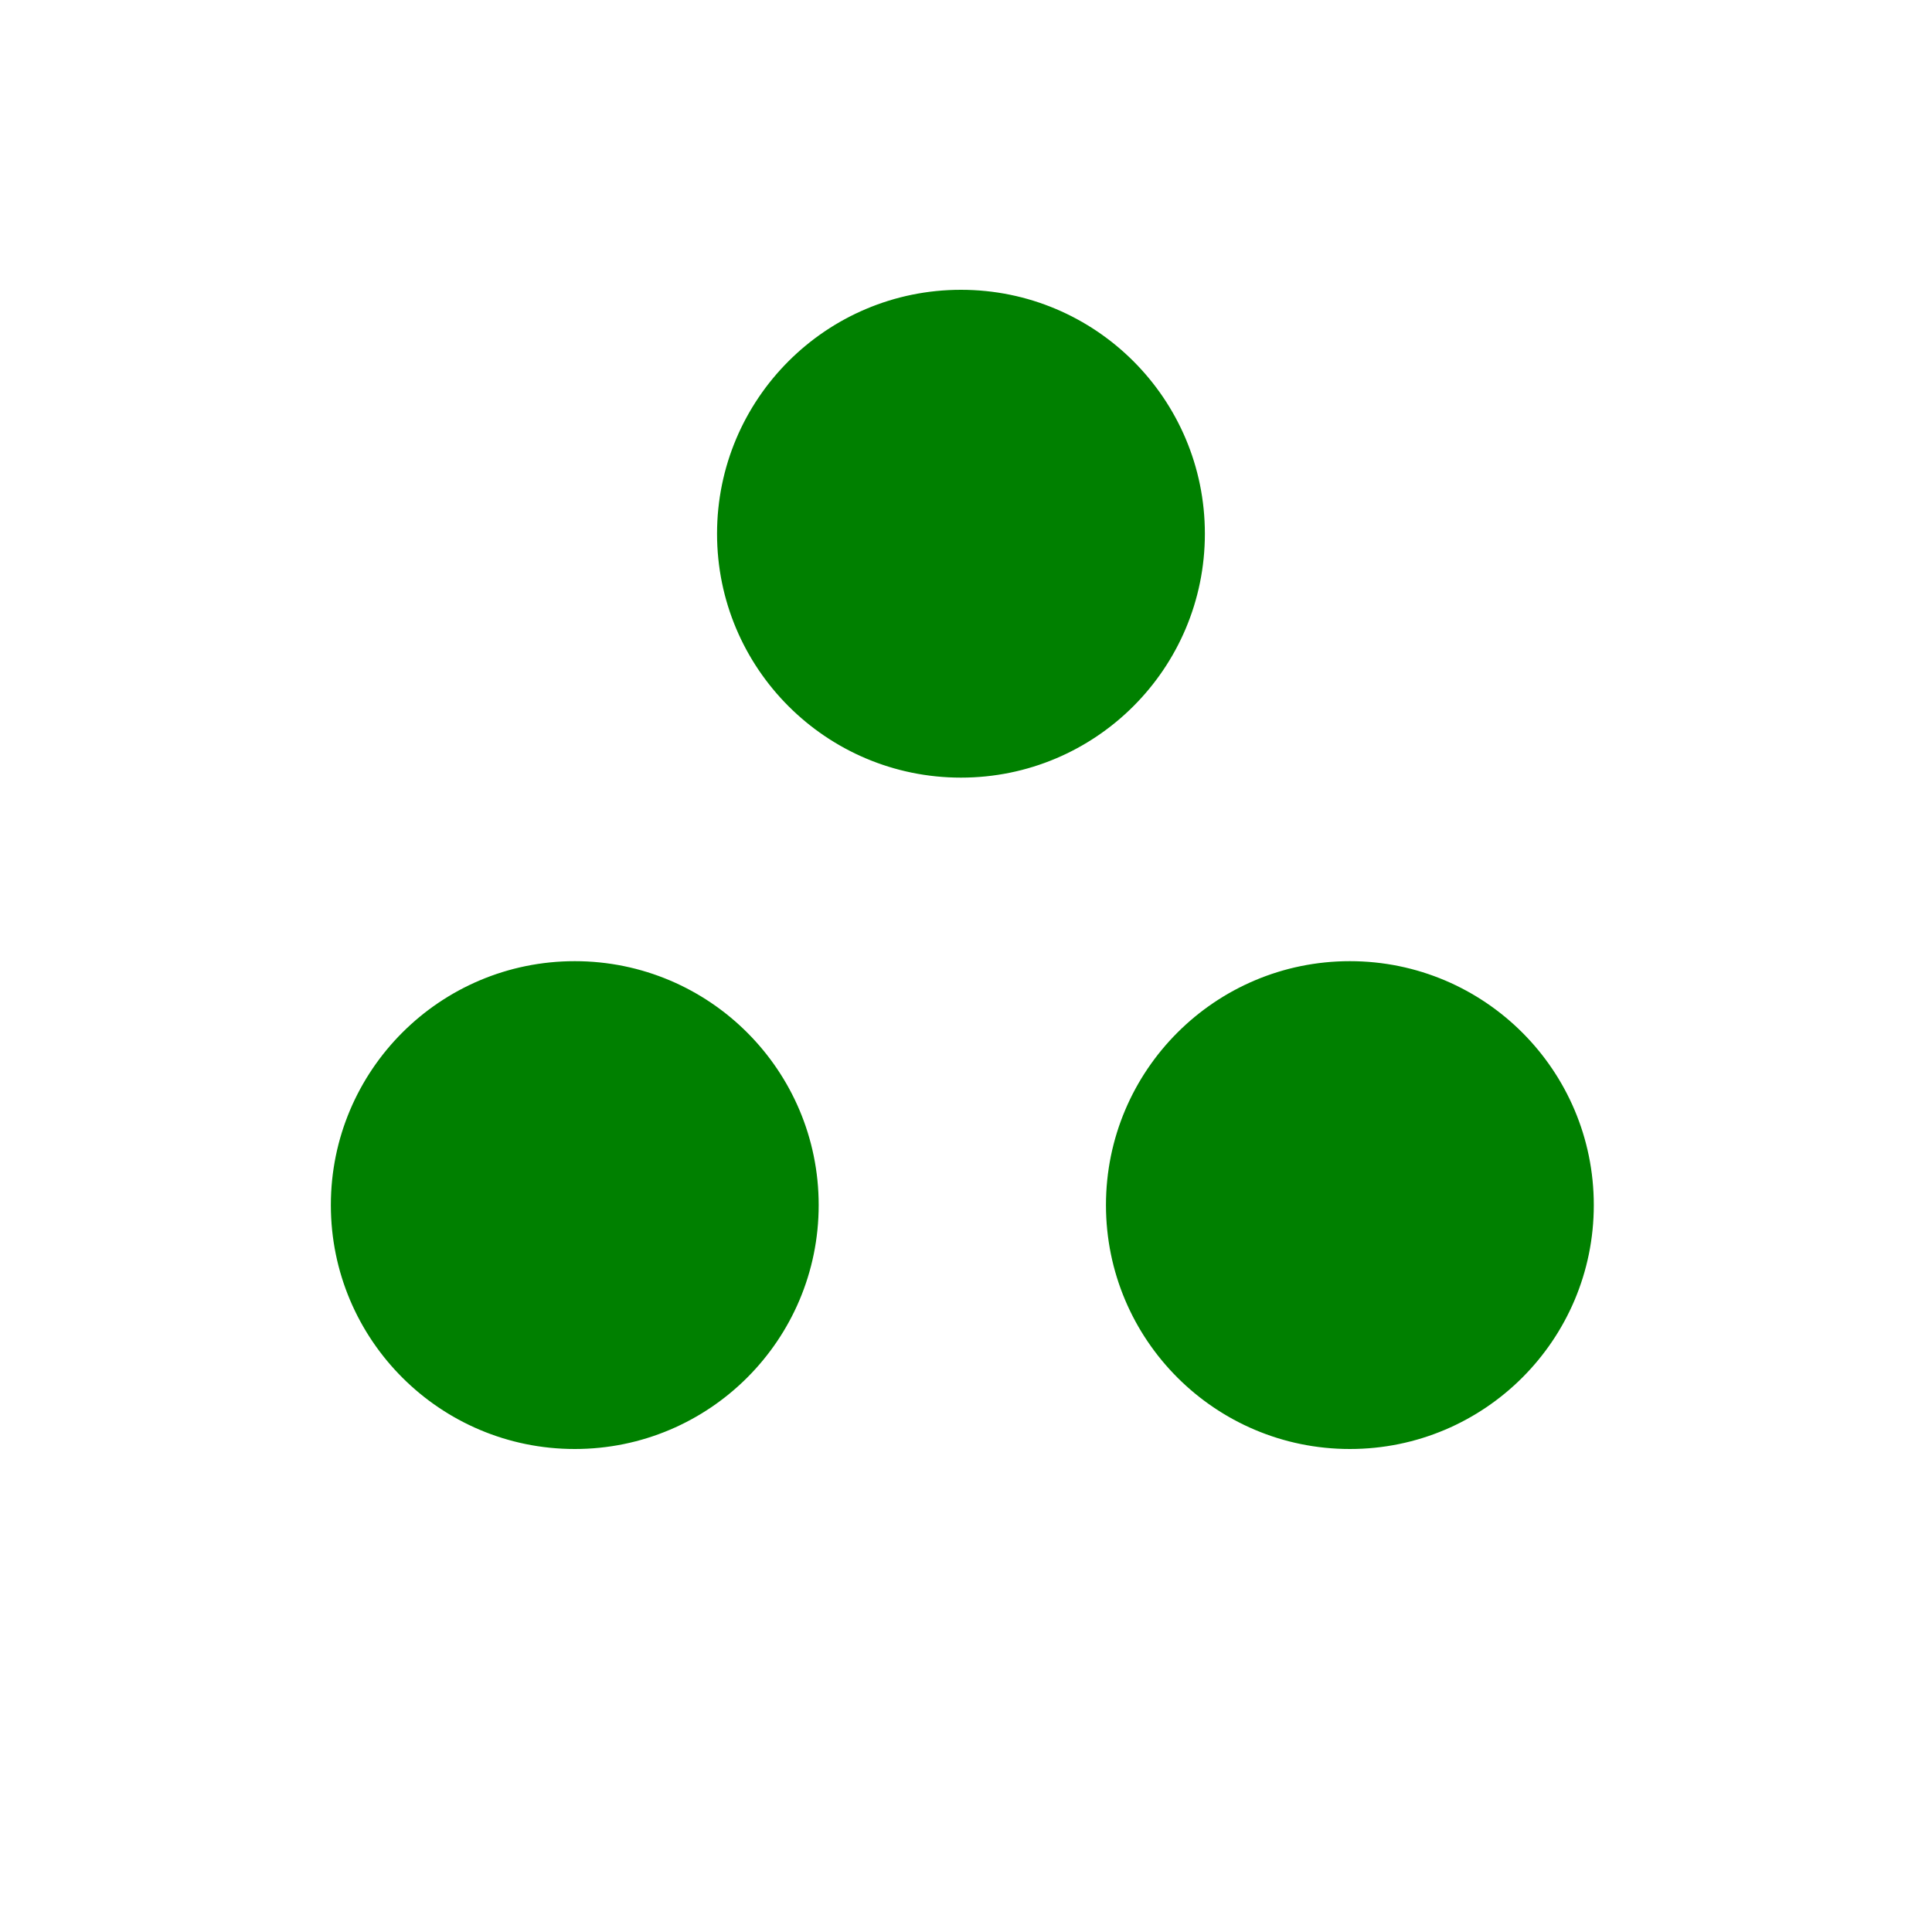 <?xml version="1.0" encoding="utf-8"?>
<!-- Generator: Adobe Illustrator 16.0.0, SVG Export Plug-In . SVG Version: 6.00 Build 0)  -->
<!DOCTYPE svg PUBLIC "-//W3C//DTD SVG 1.1//EN" "http://www.w3.org/Graphics/SVG/1.1/DTD/svg11.dtd">
<svg version="1.1" id="Version_1.0" xmlns="http://www.w3.org/2000/svg" xmlns:xlink="http://www.w3.org/1999/xlink" x="0px" y="0px"
	 width="400px" height="400px" viewBox="0 0 400 400" enable-background="new 0 0 400 400" xml:space="preserve">
<g id="main">
	<g>
		<circle fill="#008000" stroke="#008000" cx="198.957" cy="110.5" r="50"/>
	</g>
	<g>
		<circle fill="#008000" stroke="#008000" cx="279.479" cy="249.5" r="50"/>
	</g>
	<circle fill="#008000" stroke="#008000" cx="119" cy="249.5" r="50"/>
</g>
</svg>

